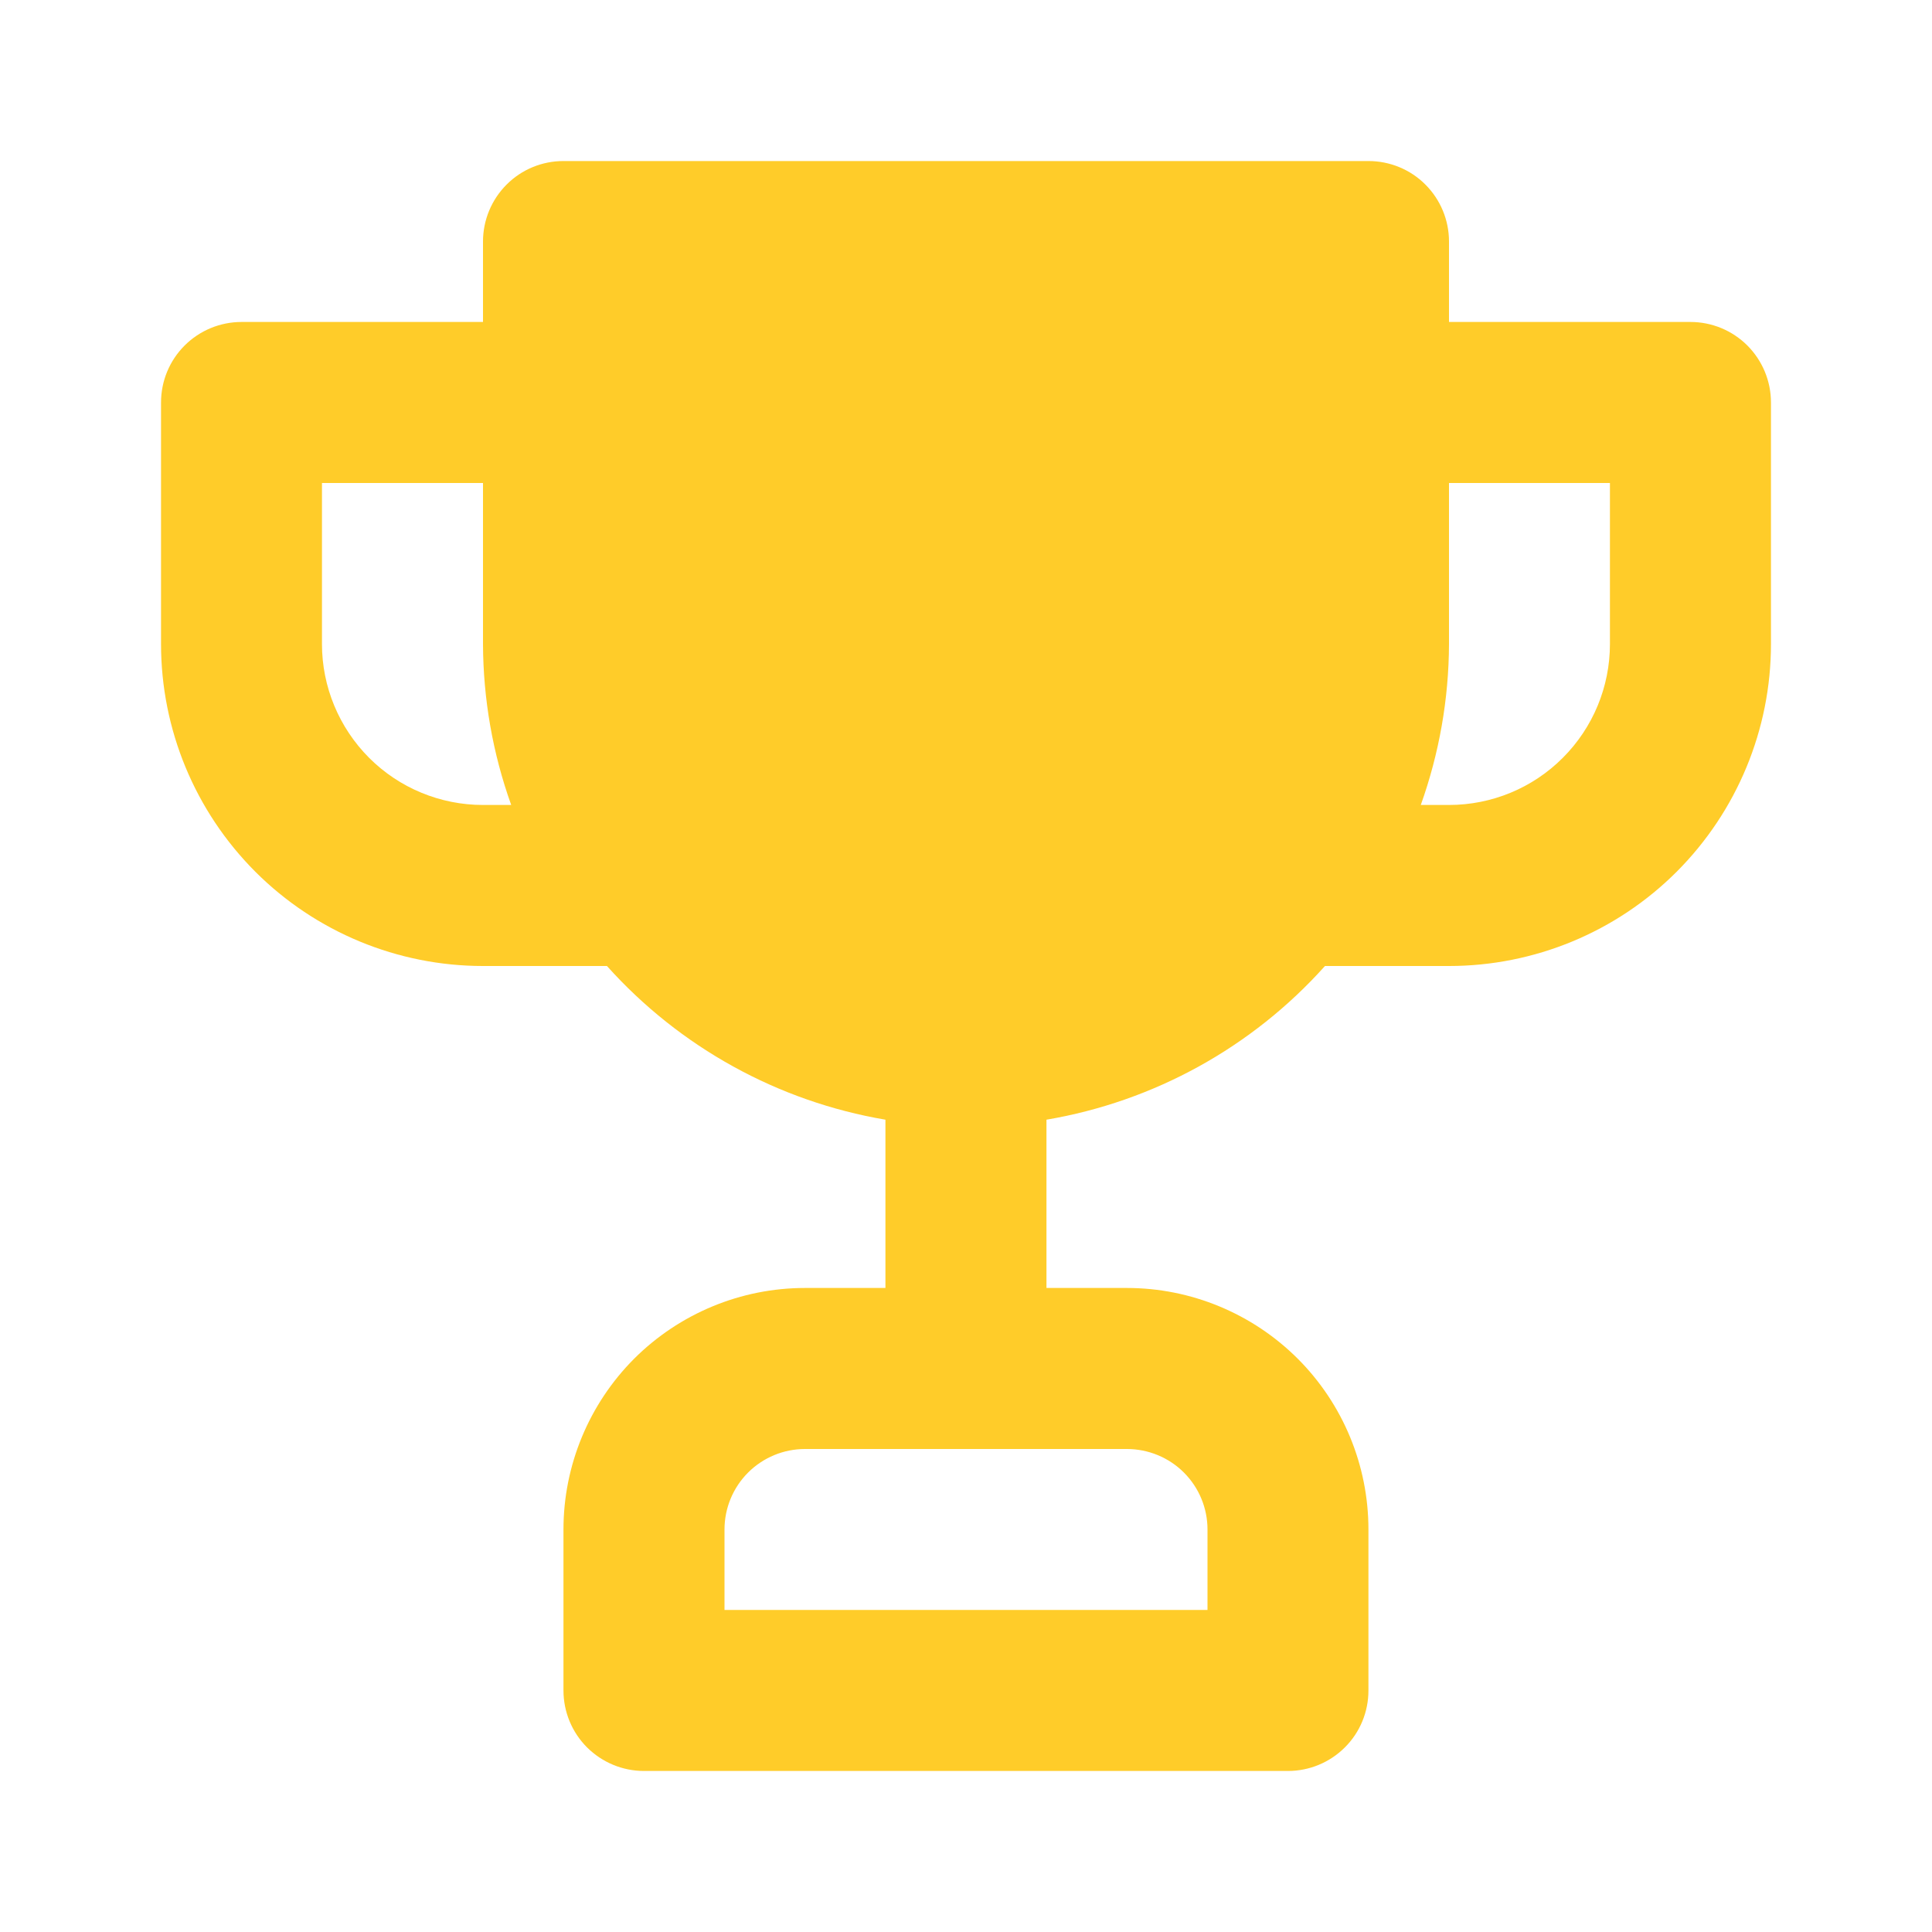 <svg width="20" height="20" viewBox="0 0 20 20" fill="none" xmlns="http://www.w3.org/2000/svg">
<path d="M17.5 3.333H15V2.5C15 2.279 14.912 2.067 14.756 1.911C14.6 1.754 14.387 1.667 14.166 1.667H5.833C5.612 1.667 5.4 1.754 5.244 1.911C5.088 2.067 5 2.279 5 2.5V3.333H2.5C2.279 3.333 2.067 3.421 1.911 3.577C1.754 3.734 1.667 3.945 1.667 4.167V6.667C1.667 7.551 2.018 8.398 2.643 9.024C3.268 9.649 4.116 10 5 10H6.283C7.037 10.841 8.053 11.402 9.166 11.591V13.333H8.333C7.67 13.333 7.034 13.597 6.565 14.065C6.097 14.534 5.833 15.17 5.833 15.833V17.5C5.833 17.721 5.921 17.933 6.077 18.089C6.234 18.245 6.445 18.333 6.667 18.333H13.333C13.554 18.333 13.766 18.245 13.922 18.089C14.079 17.933 14.166 17.721 14.166 17.5V15.833C14.166 15.17 13.903 14.534 13.434 14.065C12.965 13.597 12.329 13.333 11.666 13.333H10.833V11.591C11.947 11.402 12.963 10.841 13.716 10H15C15.884 10 16.732 9.649 17.357 9.024C17.982 8.398 18.333 7.551 18.333 6.667V4.167C18.333 3.945 18.245 3.734 18.089 3.577C17.933 3.421 17.721 3.333 17.5 3.333ZM5 8.333C4.558 8.333 4.134 8.158 3.821 7.845C3.509 7.532 3.333 7.109 3.333 6.667V5H5V6.667C5.002 7.235 5.1 7.798 5.292 8.333H5ZM11.666 15C11.887 15 12.1 15.088 12.256 15.244C12.412 15.4 12.5 15.612 12.5 15.833V16.666H7.5V15.833C7.5 15.612 7.588 15.4 7.744 15.244C7.9 15.088 8.112 15 8.333 15H11.666ZM13.333 6.667C13.333 7.551 12.982 8.398 12.357 9.024C11.732 9.649 10.884 10 10 10C9.116 10 8.268 9.649 7.643 9.024C7.018 8.398 6.667 7.551 6.667 6.667V3.333H13.333V6.667ZM16.666 6.667C16.666 7.109 16.491 7.532 16.178 7.845C15.866 8.158 15.442 8.333 15 8.333H14.708C14.899 7.798 14.998 7.235 15 6.667V5H16.666V6.667Z" fill="#FFCC29"/>
<path d="M13.75 2.917H5.833C5.139 5.417 5.333 10.5 10 10.833C14.666 11.166 14.305 5.694 13.75 2.917Z" fill="#FFCC29"/>
</svg>
